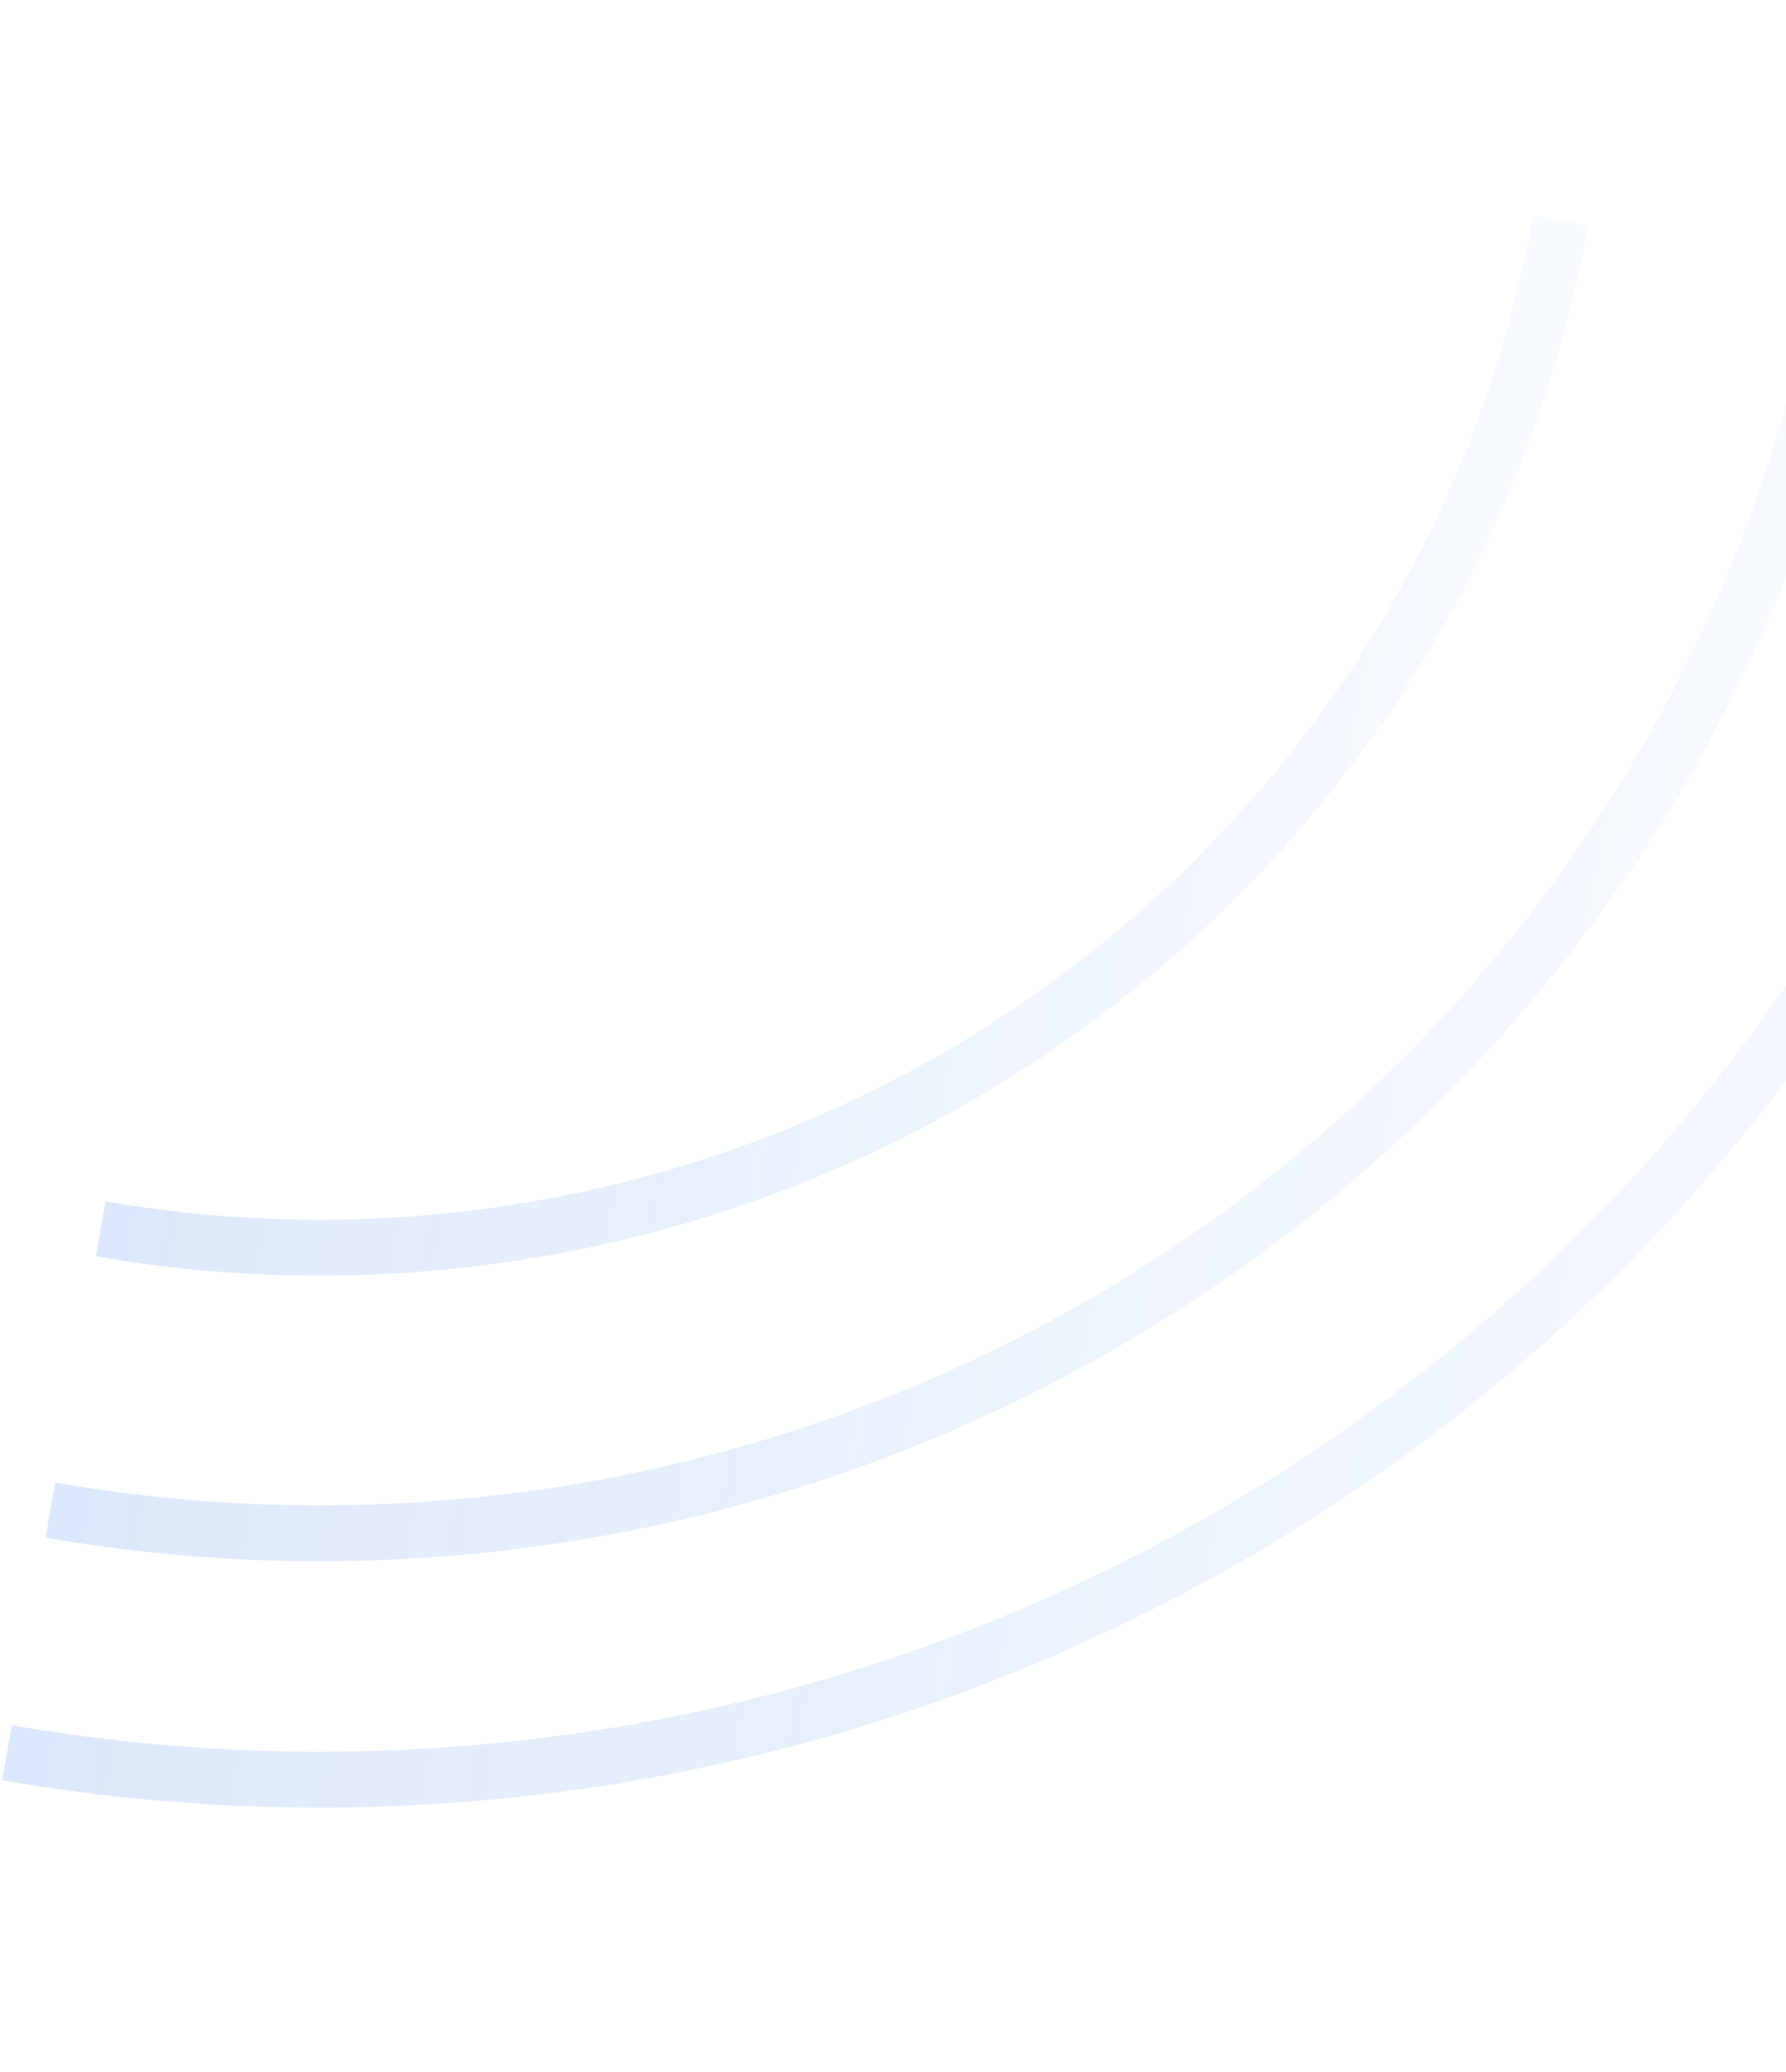 <svg width="256" height="297" viewBox="0 0 256 297" fill="none" xmlns="http://www.w3.org/2000/svg">
<path d="M1 251.2C34.365 257 68.562 256.264 101.639 249.035C134.716 241.805 166.024 228.223 193.776 209.065C221.528 189.907 245.18 165.547 263.382 137.377C281.584 109.208 293.978 77.779 299.858 44.887" stroke="url(#paint0_linear_192_2931)" stroke-opacity="0.15" stroke-width="8" stroke-miterlimit="10"/>
<path d="M7.22 216.429C35.944 221.422 65.384 220.789 93.859 214.564C122.335 208.34 149.288 196.648 173.179 180.154C197.071 163.661 217.432 142.69 233.102 118.438C248.771 94.187 259.442 67.13 264.503 38.813" stroke="url(#paint1_linear_192_2931)" stroke-opacity="0.15" stroke-width="8" stroke-miterlimit="10"/>
<path d="M14.43 176.118C37.793 180.18 61.739 179.664 84.9 174.601C108.062 169.539 129.985 160.028 149.417 146.612C168.85 133.197 185.411 116.139 198.156 96.413C210.901 76.688 219.579 54.68 223.696 31.648" stroke="url(#paint2_linear_192_2931)" stroke-opacity="0.15" stroke-width="8" stroke-miterlimit="10"/>
<defs>
<linearGradient id="paint0_linear_192_2931" x1="23.401" y1="125.963" x2="277.236" y2="171.365" gradientUnits="userSpaceOnUse">
<stop stop-color="#1668E8"/>
<stop offset="1" stop-color="#1668E8" stop-opacity="0.23"/>
</linearGradient>
<linearGradient id="paint1_linear_192_2931" x1="26.504" y1="108.612" x2="245.028" y2="147.698" gradientUnits="userSpaceOnUse">
<stop stop-color="#1668E8"/>
<stop offset="1" stop-color="#1668E8" stop-opacity="0.23"/>
</linearGradient>
<linearGradient id="paint2_linear_192_2931" x1="30.115" y1="88.422" x2="207.855" y2="120.213" gradientUnits="userSpaceOnUse">
<stop stop-color="#1668E8"/>
<stop offset="1" stop-color="#1668E8" stop-opacity="0.23"/>
</linearGradient>
</defs>
</svg>
